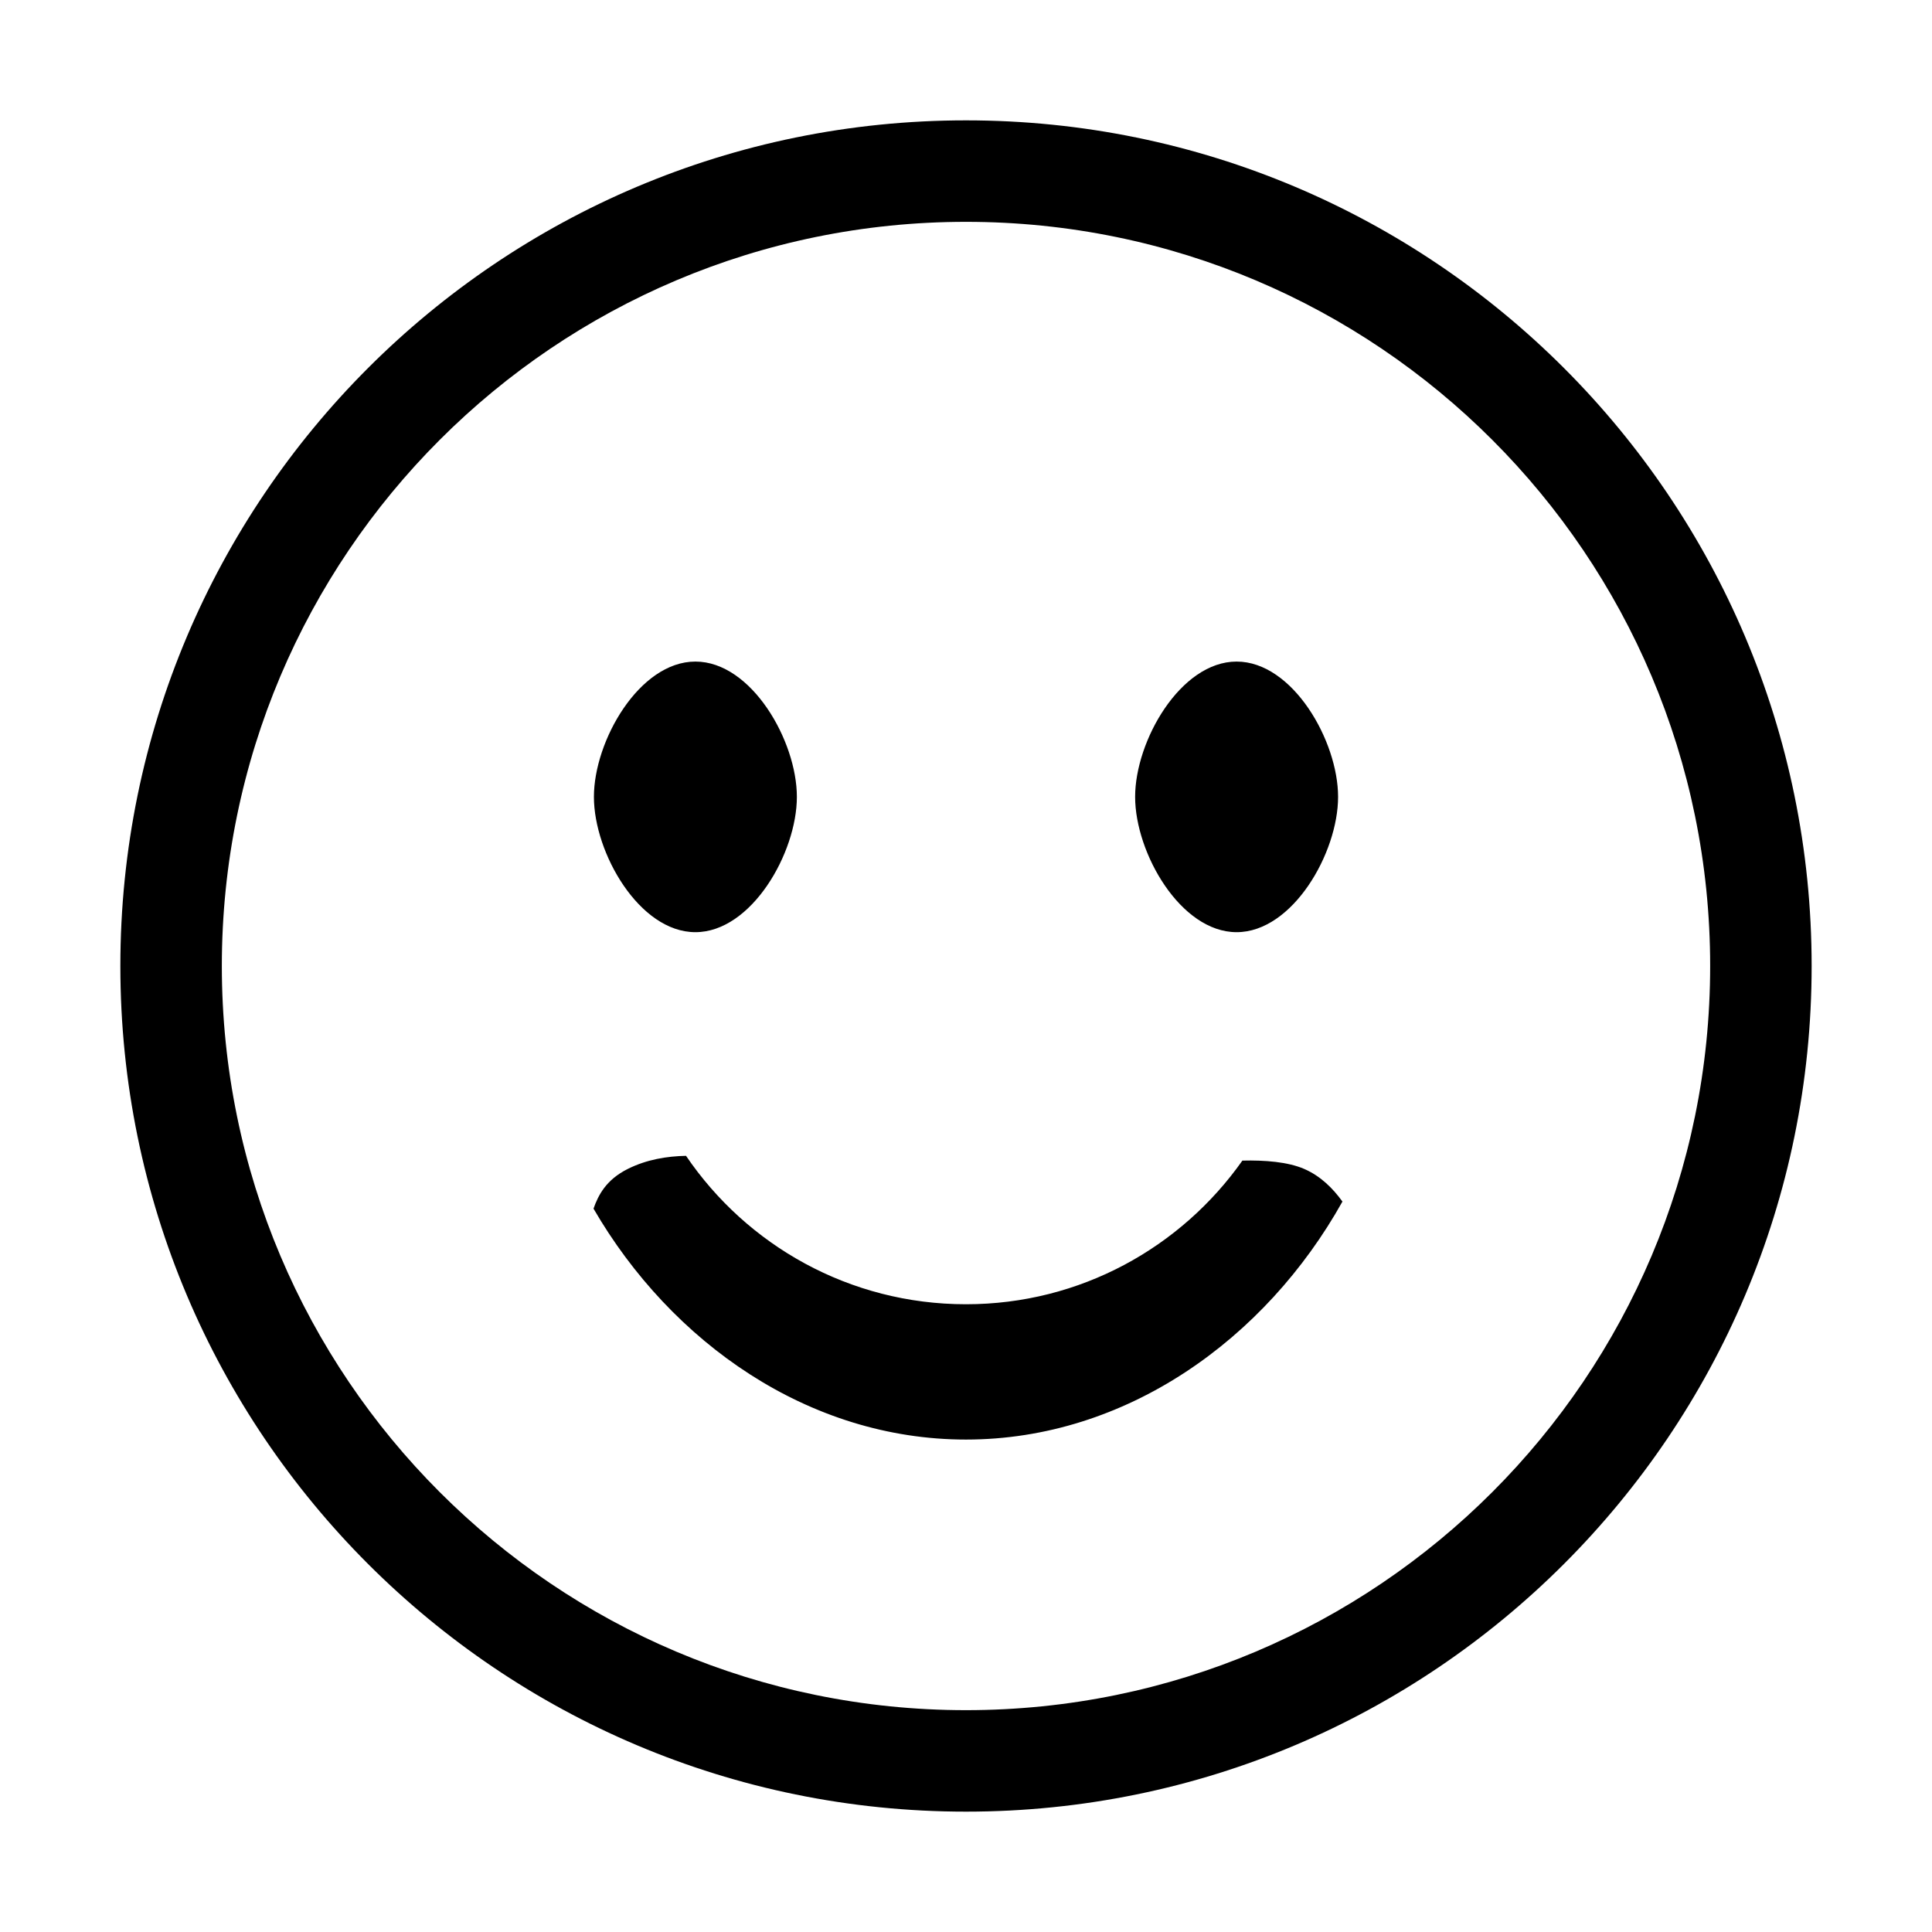 <svg class="icon" viewBox="0 0 1024 1024" xmlns="http://www.w3.org/2000/svg" width="200" height="200"><defs><style>@font-face{font-family:feedback-iconfont;src:url(//at.alicdn.com/t/font_1031158_u69w8yhxdu.woff2?t=1630033759944) format(&quot;woff2&quot;),url(//at.alicdn.com/t/font_1031158_u69w8yhxdu.woff?t=1630033759944) format(&quot;woff&quot;),url(//at.alicdn.com/t/font_1031158_u69w8yhxdu.ttf?t=1630033759944) format(&quot;truetype&quot;)}</style></defs><path d="M512 63.792C264.463 63.792 63.792 264.463 63.792 512S264.463 960.208 512 960.208 960.208 759.537 960.208 512 759.536 63.792 512 63.792zm0 842.631c-217.83 0-394.423-176.594-394.423-394.423S294.17 117.577 512 117.577 906.423 294.17 906.423 512 729.83 906.423 512 906.423zM368.573 494.072c29.708 0 53.785-42.006 53.785-71.714s-24.077-71.713-53.785-71.713c-29.707 0-53.785 42.006-53.785 71.713s24.078 71.714 53.785 71.714zm286.854 0c29.707 0 53.785-42.006 53.785-71.714s-24.078-71.713-53.785-71.713c-29.708 0-53.785 42.006-53.785 71.713s24.077 71.714 53.785 71.714zm35.856 125.498c-8.695-3.765-20.904-4.715-32.79-4.428-32.45 46.004-85.913 76.141-146.493 76.141-61.727 0-116.14-31.195-148.393-78.67-10.075.215-20.779 1.9-30.89 6.957-11.6 5.81-15.633 13.984-18.143 21.03C355.79 711.65 428.688 762.997 512 762.997c84.765 0 158.737-53.158 199.524-126.144-5.128-7.082-11.617-13.536-20.24-17.283z"/></svg>